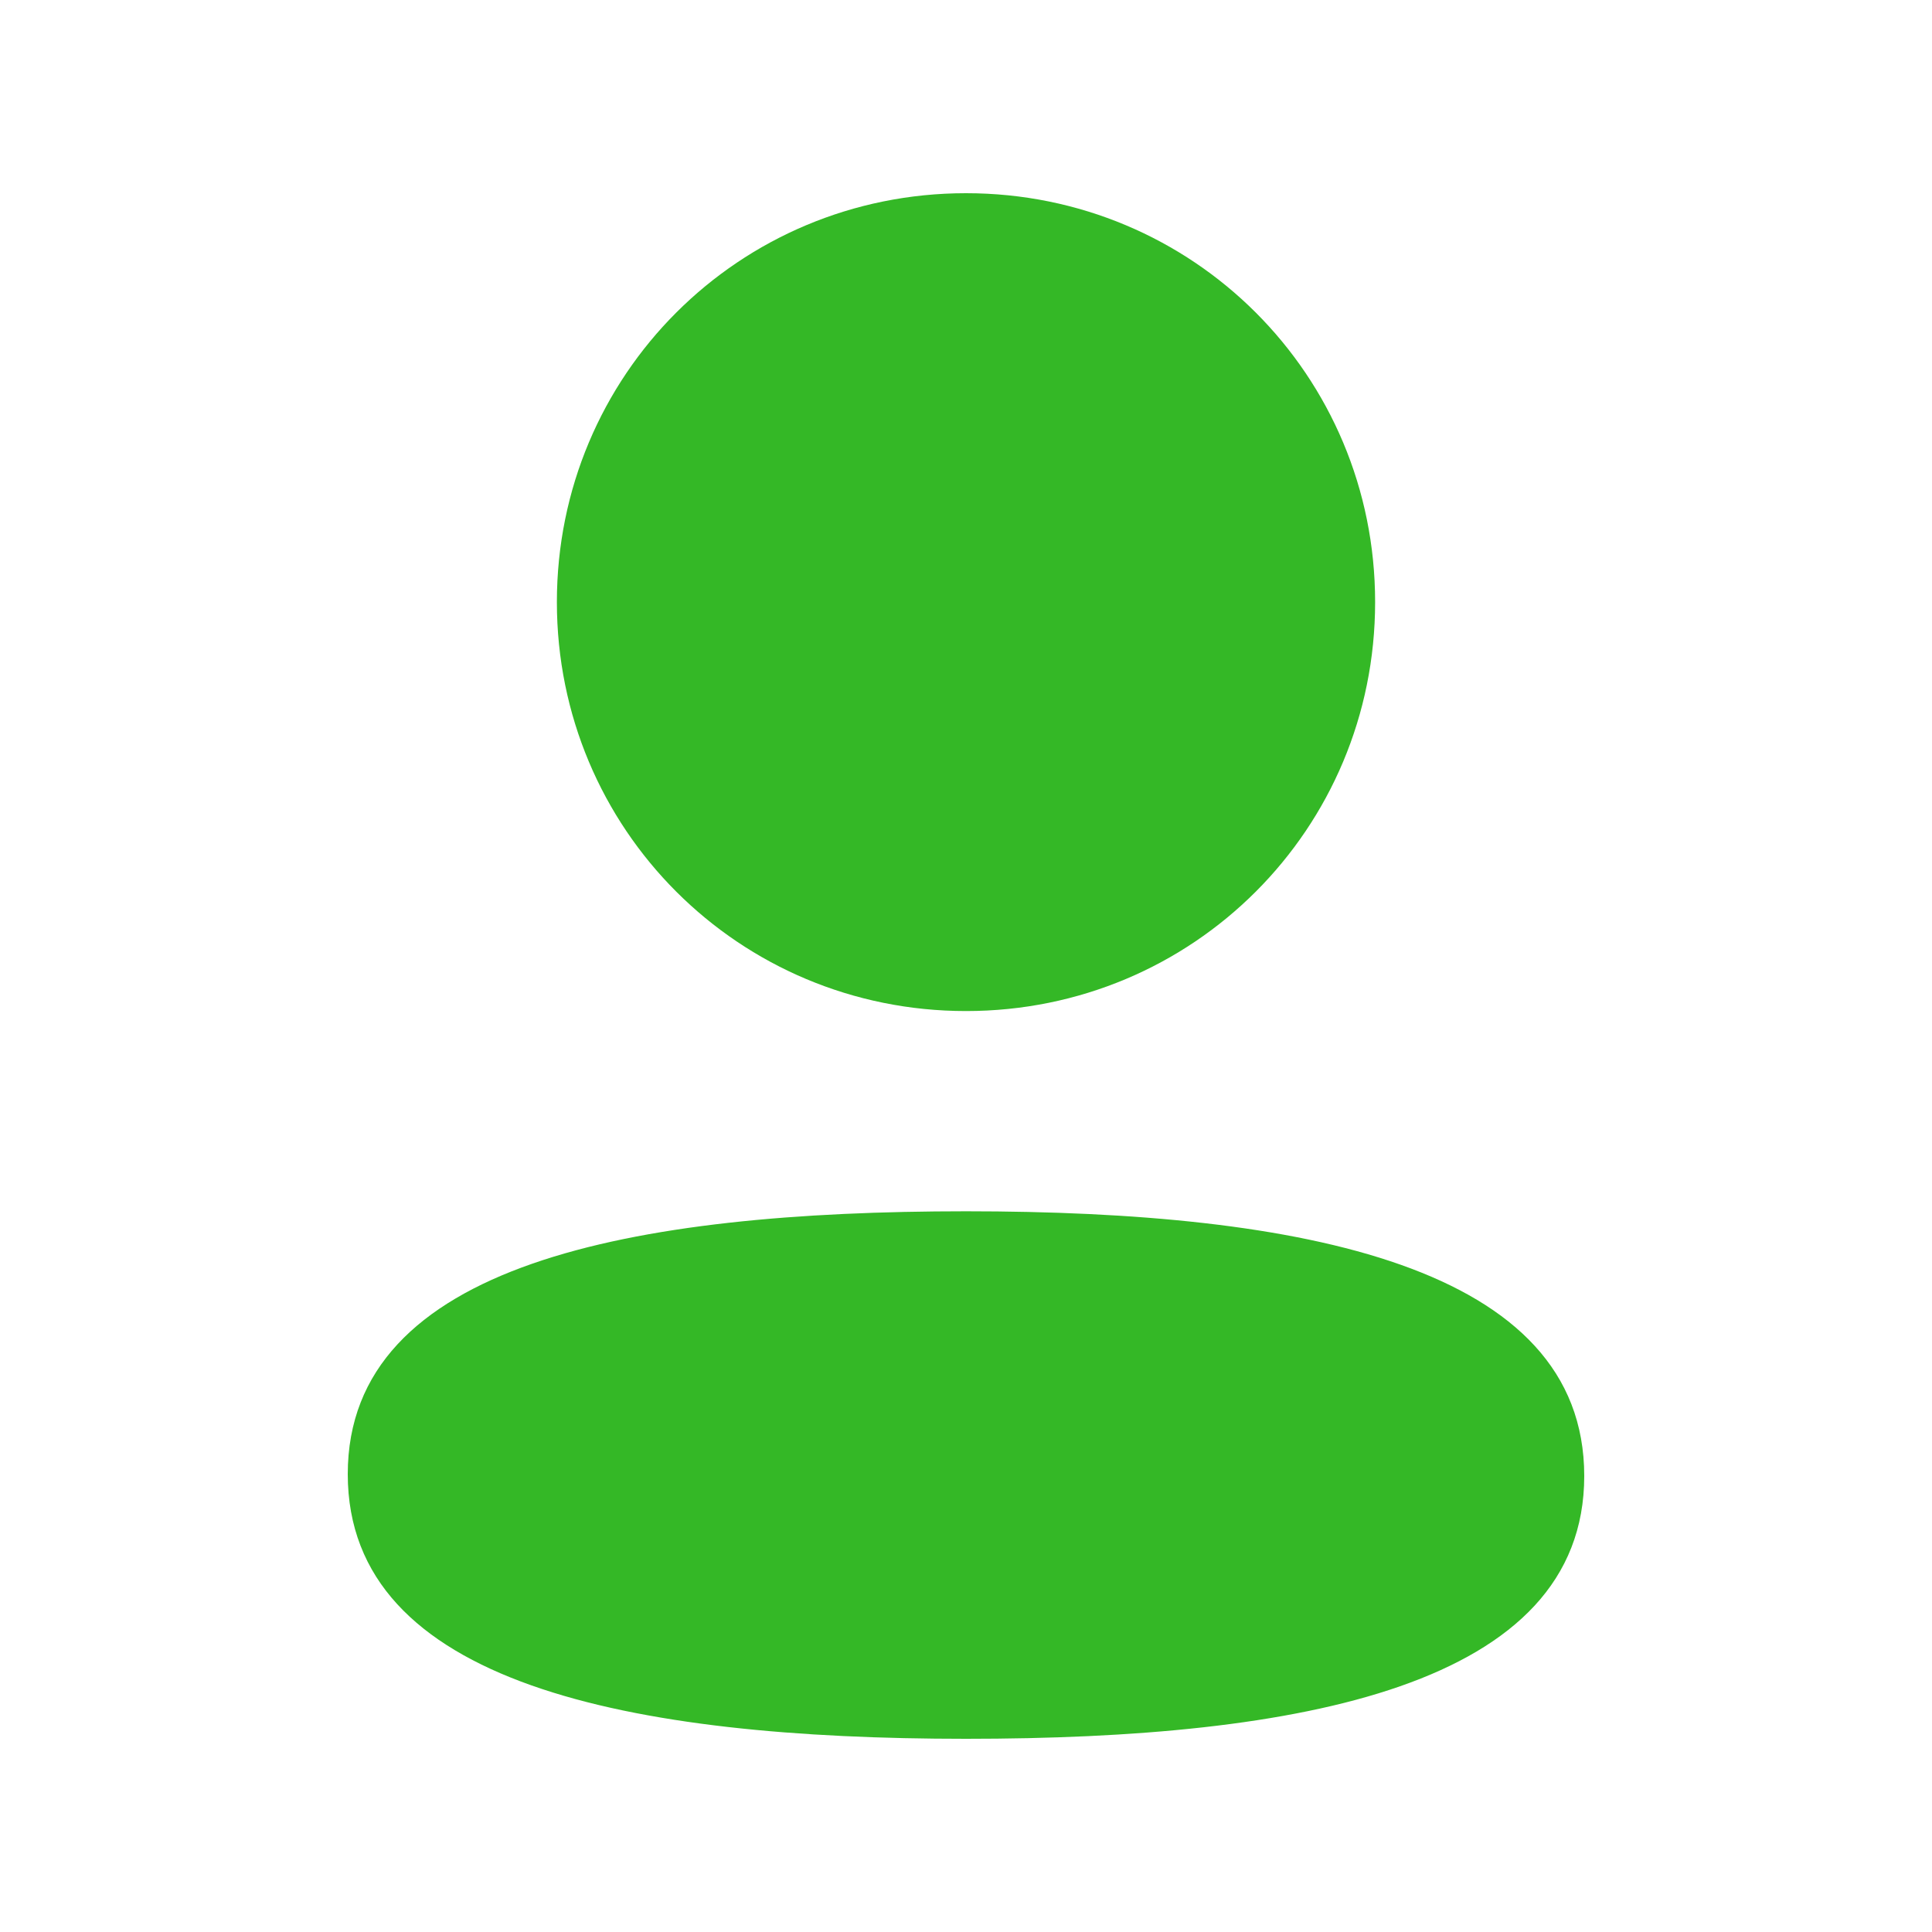 <svg width="25" height="25" viewBox="0 0 25 25" fill="none" xmlns="http://www.w3.org/2000/svg">
<path fill-rule="evenodd" clip-rule="evenodd" d="M17.794 7.791C17.794 10.728 15.439 13.083 12.5 13.083C9.562 13.083 7.206 10.728 7.206 7.791C7.206 4.854 9.562 2.5 12.5 2.5C15.439 2.5 17.794 4.854 17.794 7.791ZM12.5 22.5C8.162 22.5 4.5 21.795 4.5 19.075C4.5 16.354 8.185 15.674 12.5 15.674C16.839 15.674 20.5 16.379 20.5 19.099C20.5 21.82 16.815 22.5 12.5 22.5Z" fill="#34B826"/>
</svg>
